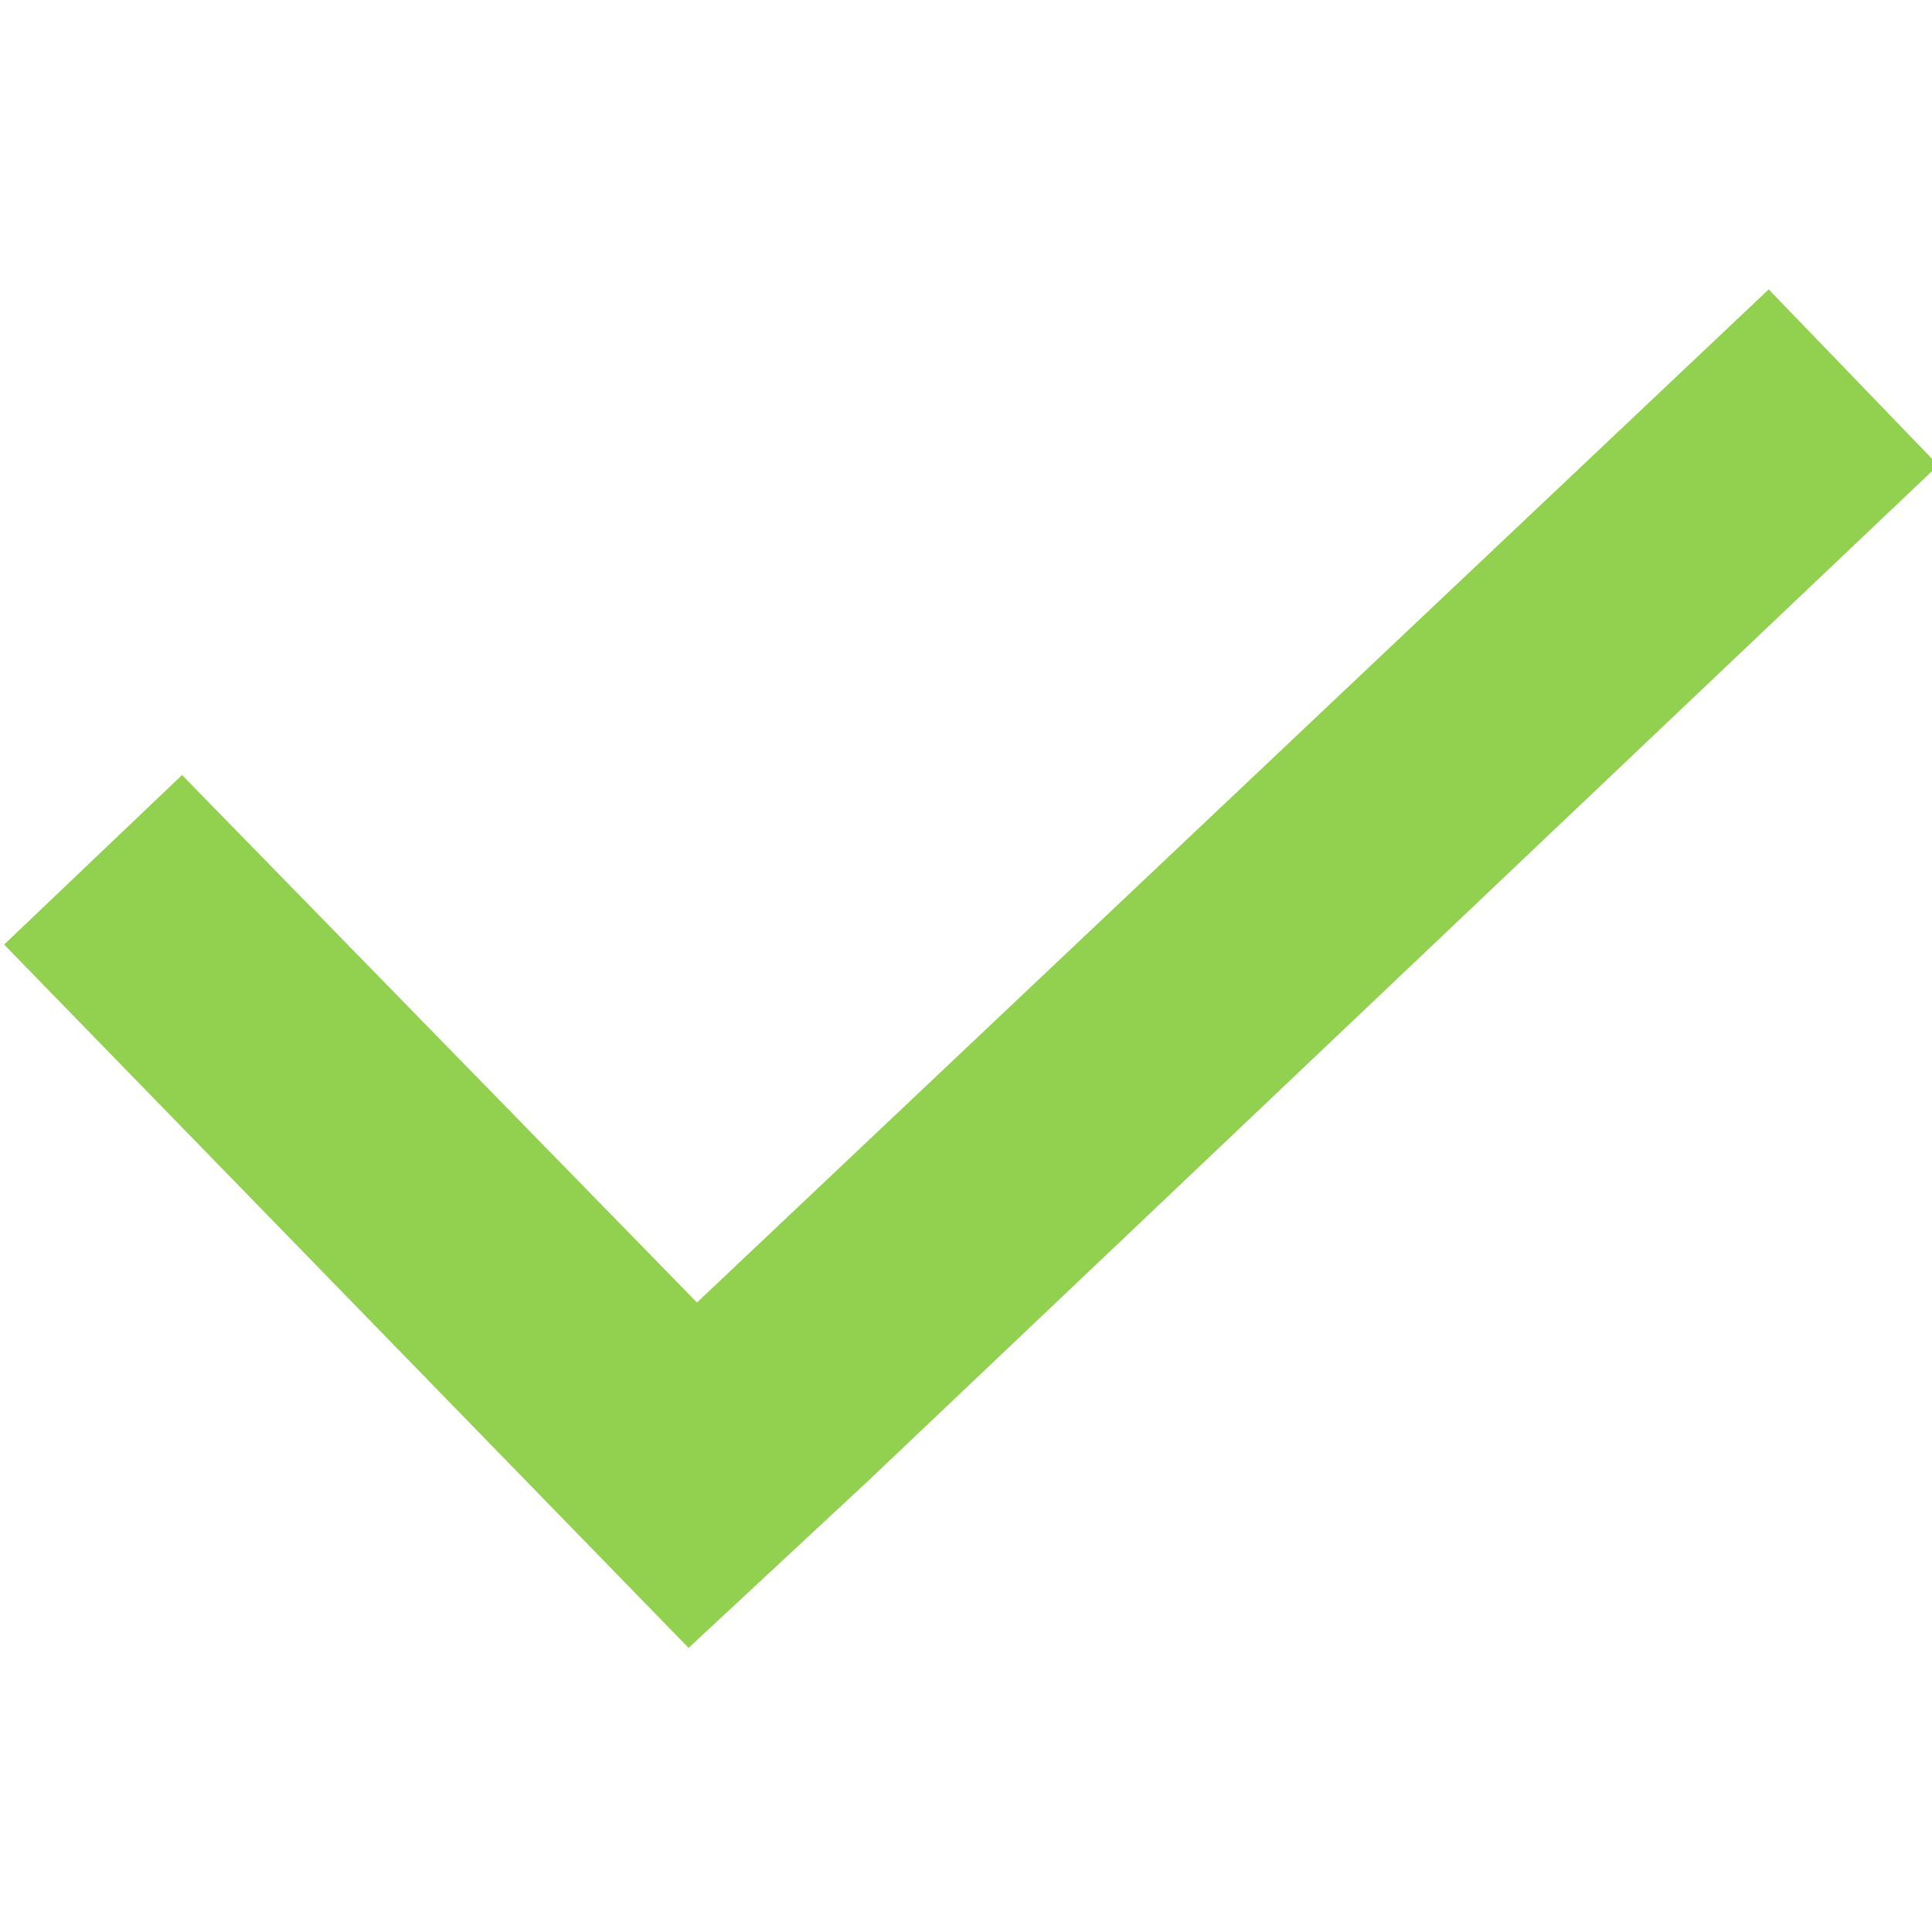<?xml version="1.0" encoding="UTF-8" standalone="no"?>
<!DOCTYPE svg PUBLIC "-//W3C//DTD SVG 1.1//EN" "http://www.w3.org/Graphics/SVG/1.1/DTD/svg11.dtd">
<svg width="100%" height="100%" viewBox="0 0 76 76" version="1.1" xmlns="http://www.w3.org/2000/svg" xmlns:xlink="http://www.w3.org/1999/xlink" xml:space="preserve" xmlns:serif="http://www.serif.com/" style="fill-rule:evenodd;clip-rule:evenodd;stroke-linejoin:round;stroke-miterlimit:2;">
    <g transform="matrix(0.328,0,0,0.328,-147.936,-56.402)">
        <path d="M663.147,206.665L534.614,328.169L472.857,264.906L451.519,285.241L533.609,369.591L555.199,349.507L683.481,227.752L663.147,206.665Z" style="fill:rgb(146,208,80);fill-rule:nonzero;"/>
    </g>
</svg>
